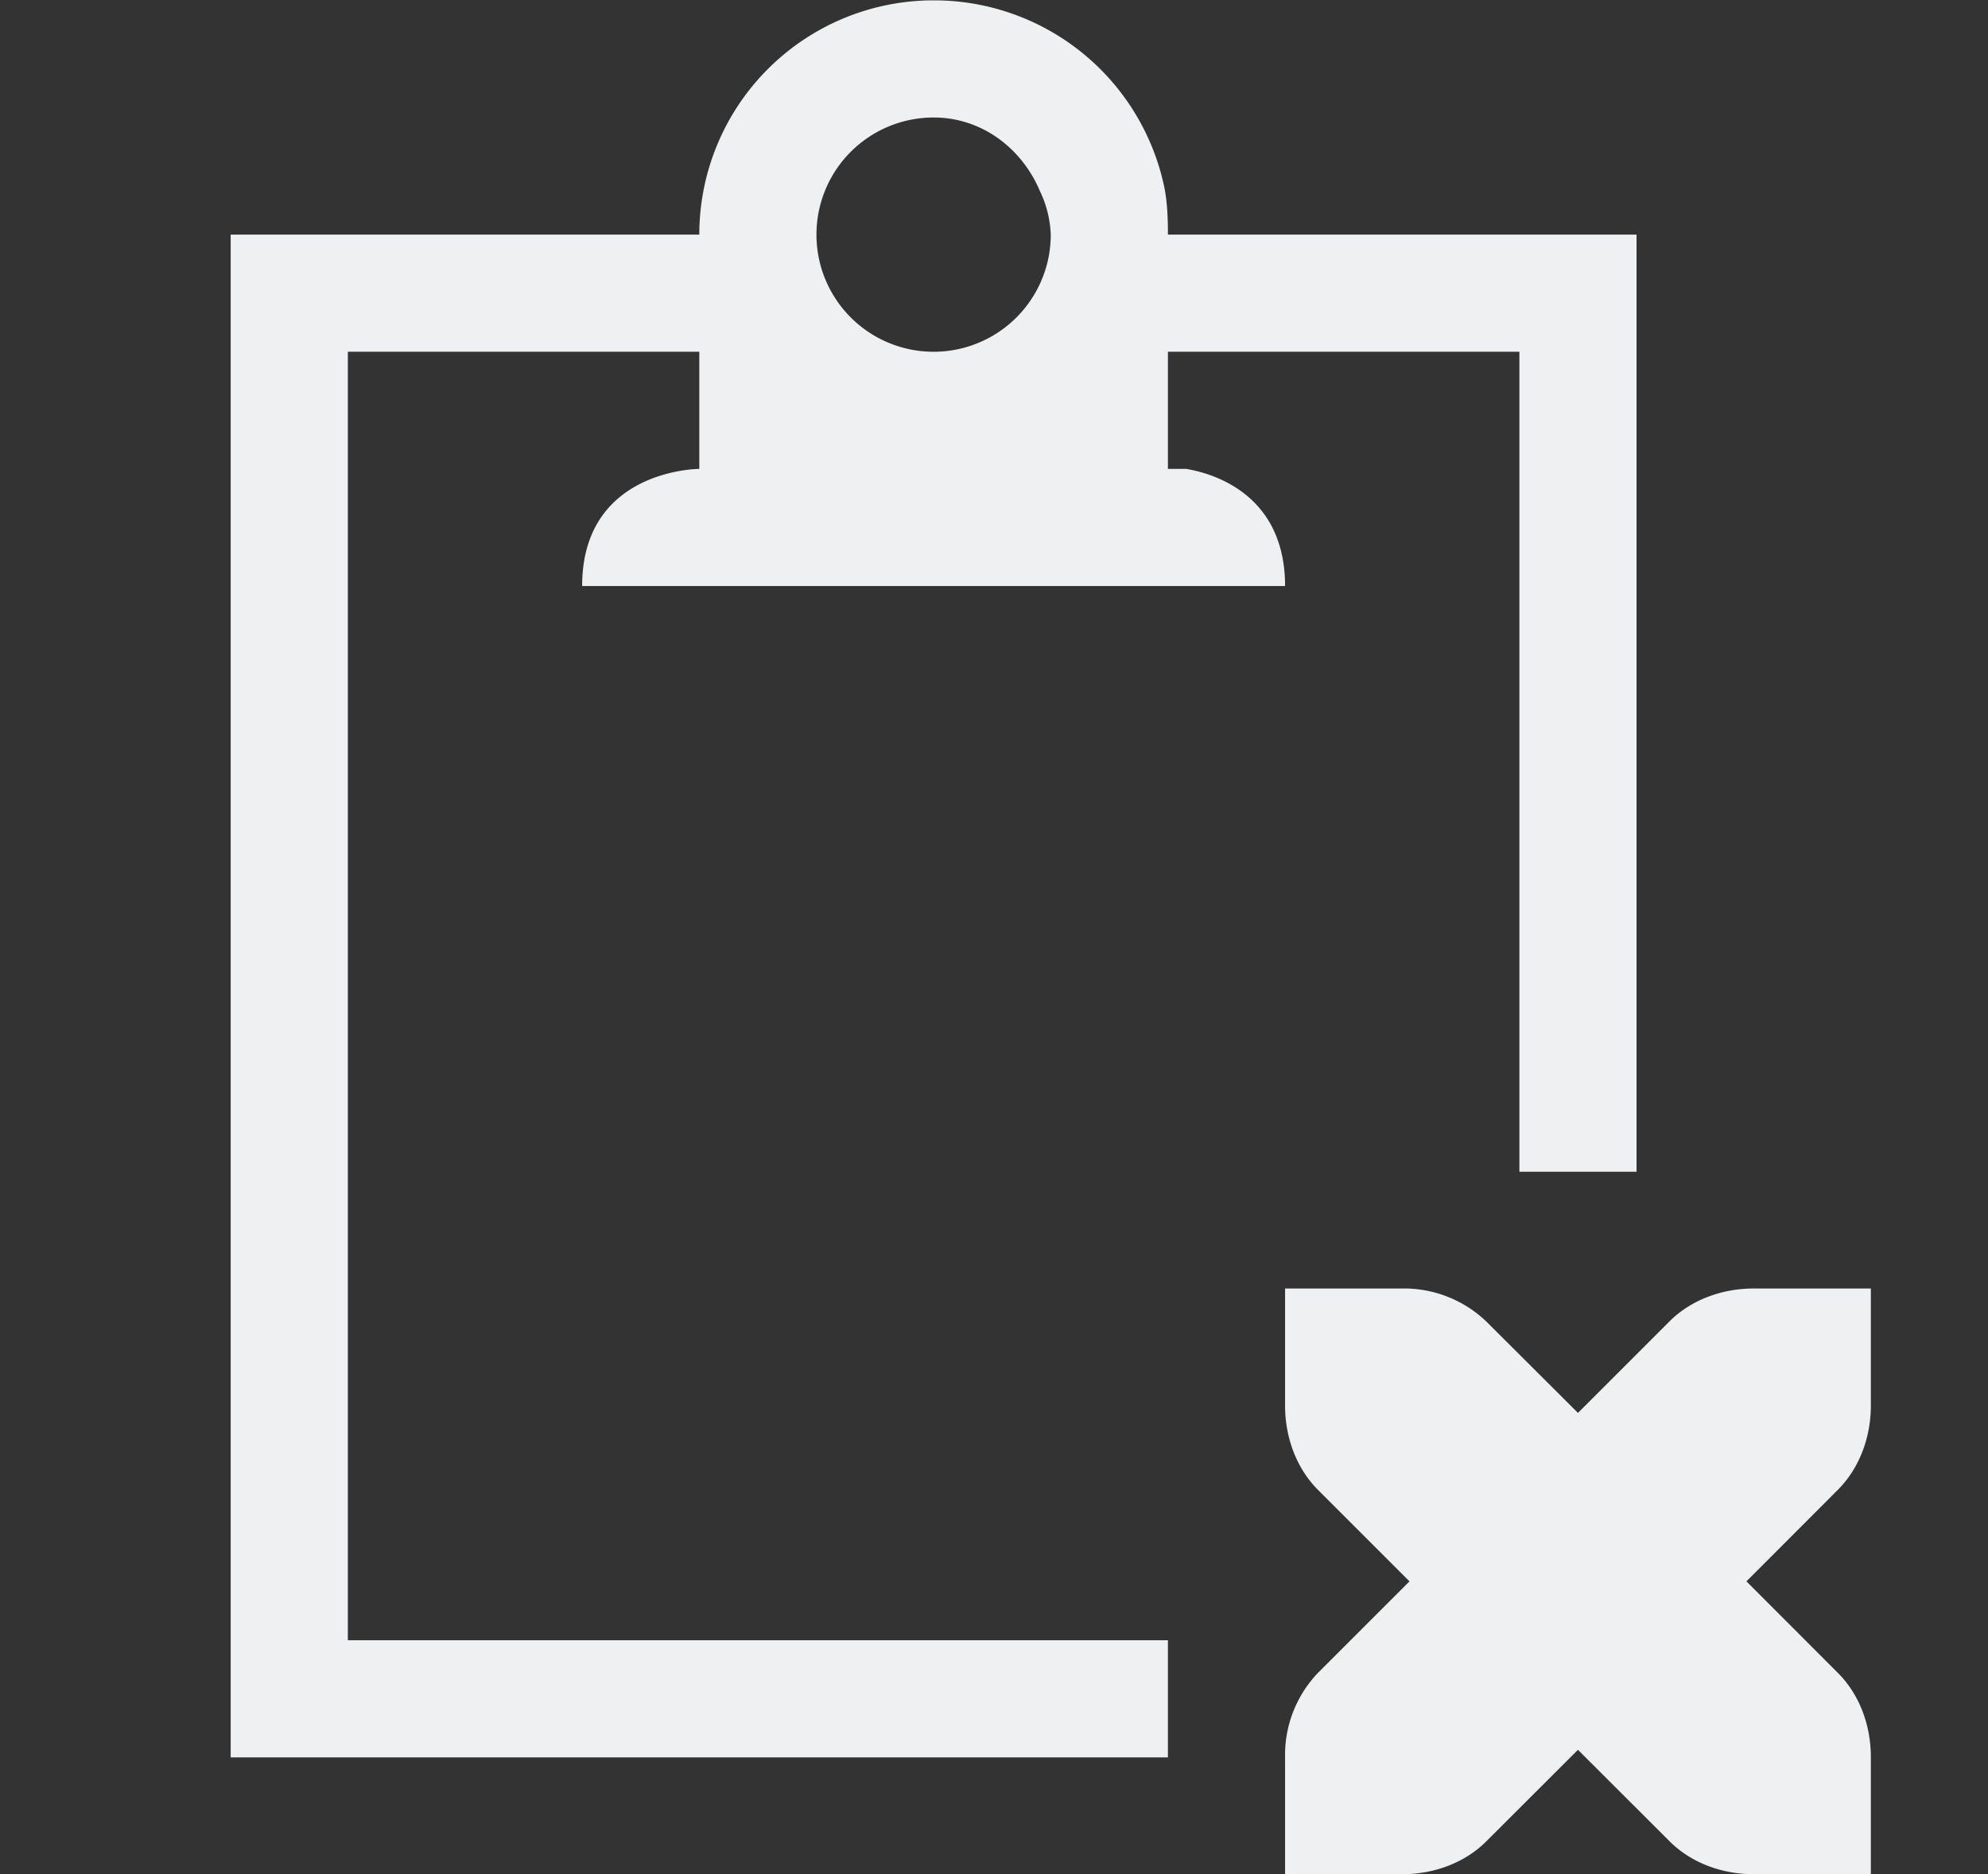 <svg xmlns="http://www.w3.org/2000/svg" width="16.969" height="16" enable-background="new"><rect width="100%" height="100%" fill="#333333" stroke="none"/><defs><filter id="a" color-interpolation-filters="sRGB"><feBlend mode="darken" in2="BackgroundImage"/></filter></defs><g fill="#eff0f1"><path d="M10.969 11v1c0 .276.1.538.281.719l.781.781-.781.781a1.015 1.015 0 0 0-.281.719v1h1c.276 0 .538-.1.718-.281l.782-.781.781.78c.181.182.443.282.719.282h1v-1c0-.276-.1-.538-.282-.719l-.78-.781.78-.781c.181-.181.282-.443.282-.719v-1h-1c-.276 0-.538.1-.719.281l-.781.781-.782-.78A1.015 1.015 0 0 0 11.97 11z"/><path style="marker:none" d="M7.969.003a2 2 0 0 0-2 2h-4v13h8v-1h-7v-11h3v1s-1 0-1 1h6c0-.75-.563-.953-.844-1h-.156v-1h3v7h1v-8h-4c0-.138-.005-.276-.031-.406A2.008 2.008 0 0 0 7.968.003zm0 1c.414 0 .754.266.906.625a.94.94 0 0 1 .094.375 1 1 0 1 1-1-1z" color="#000" overflow="visible" stroke-width="4" enable-background="accumulate"/></g></svg>